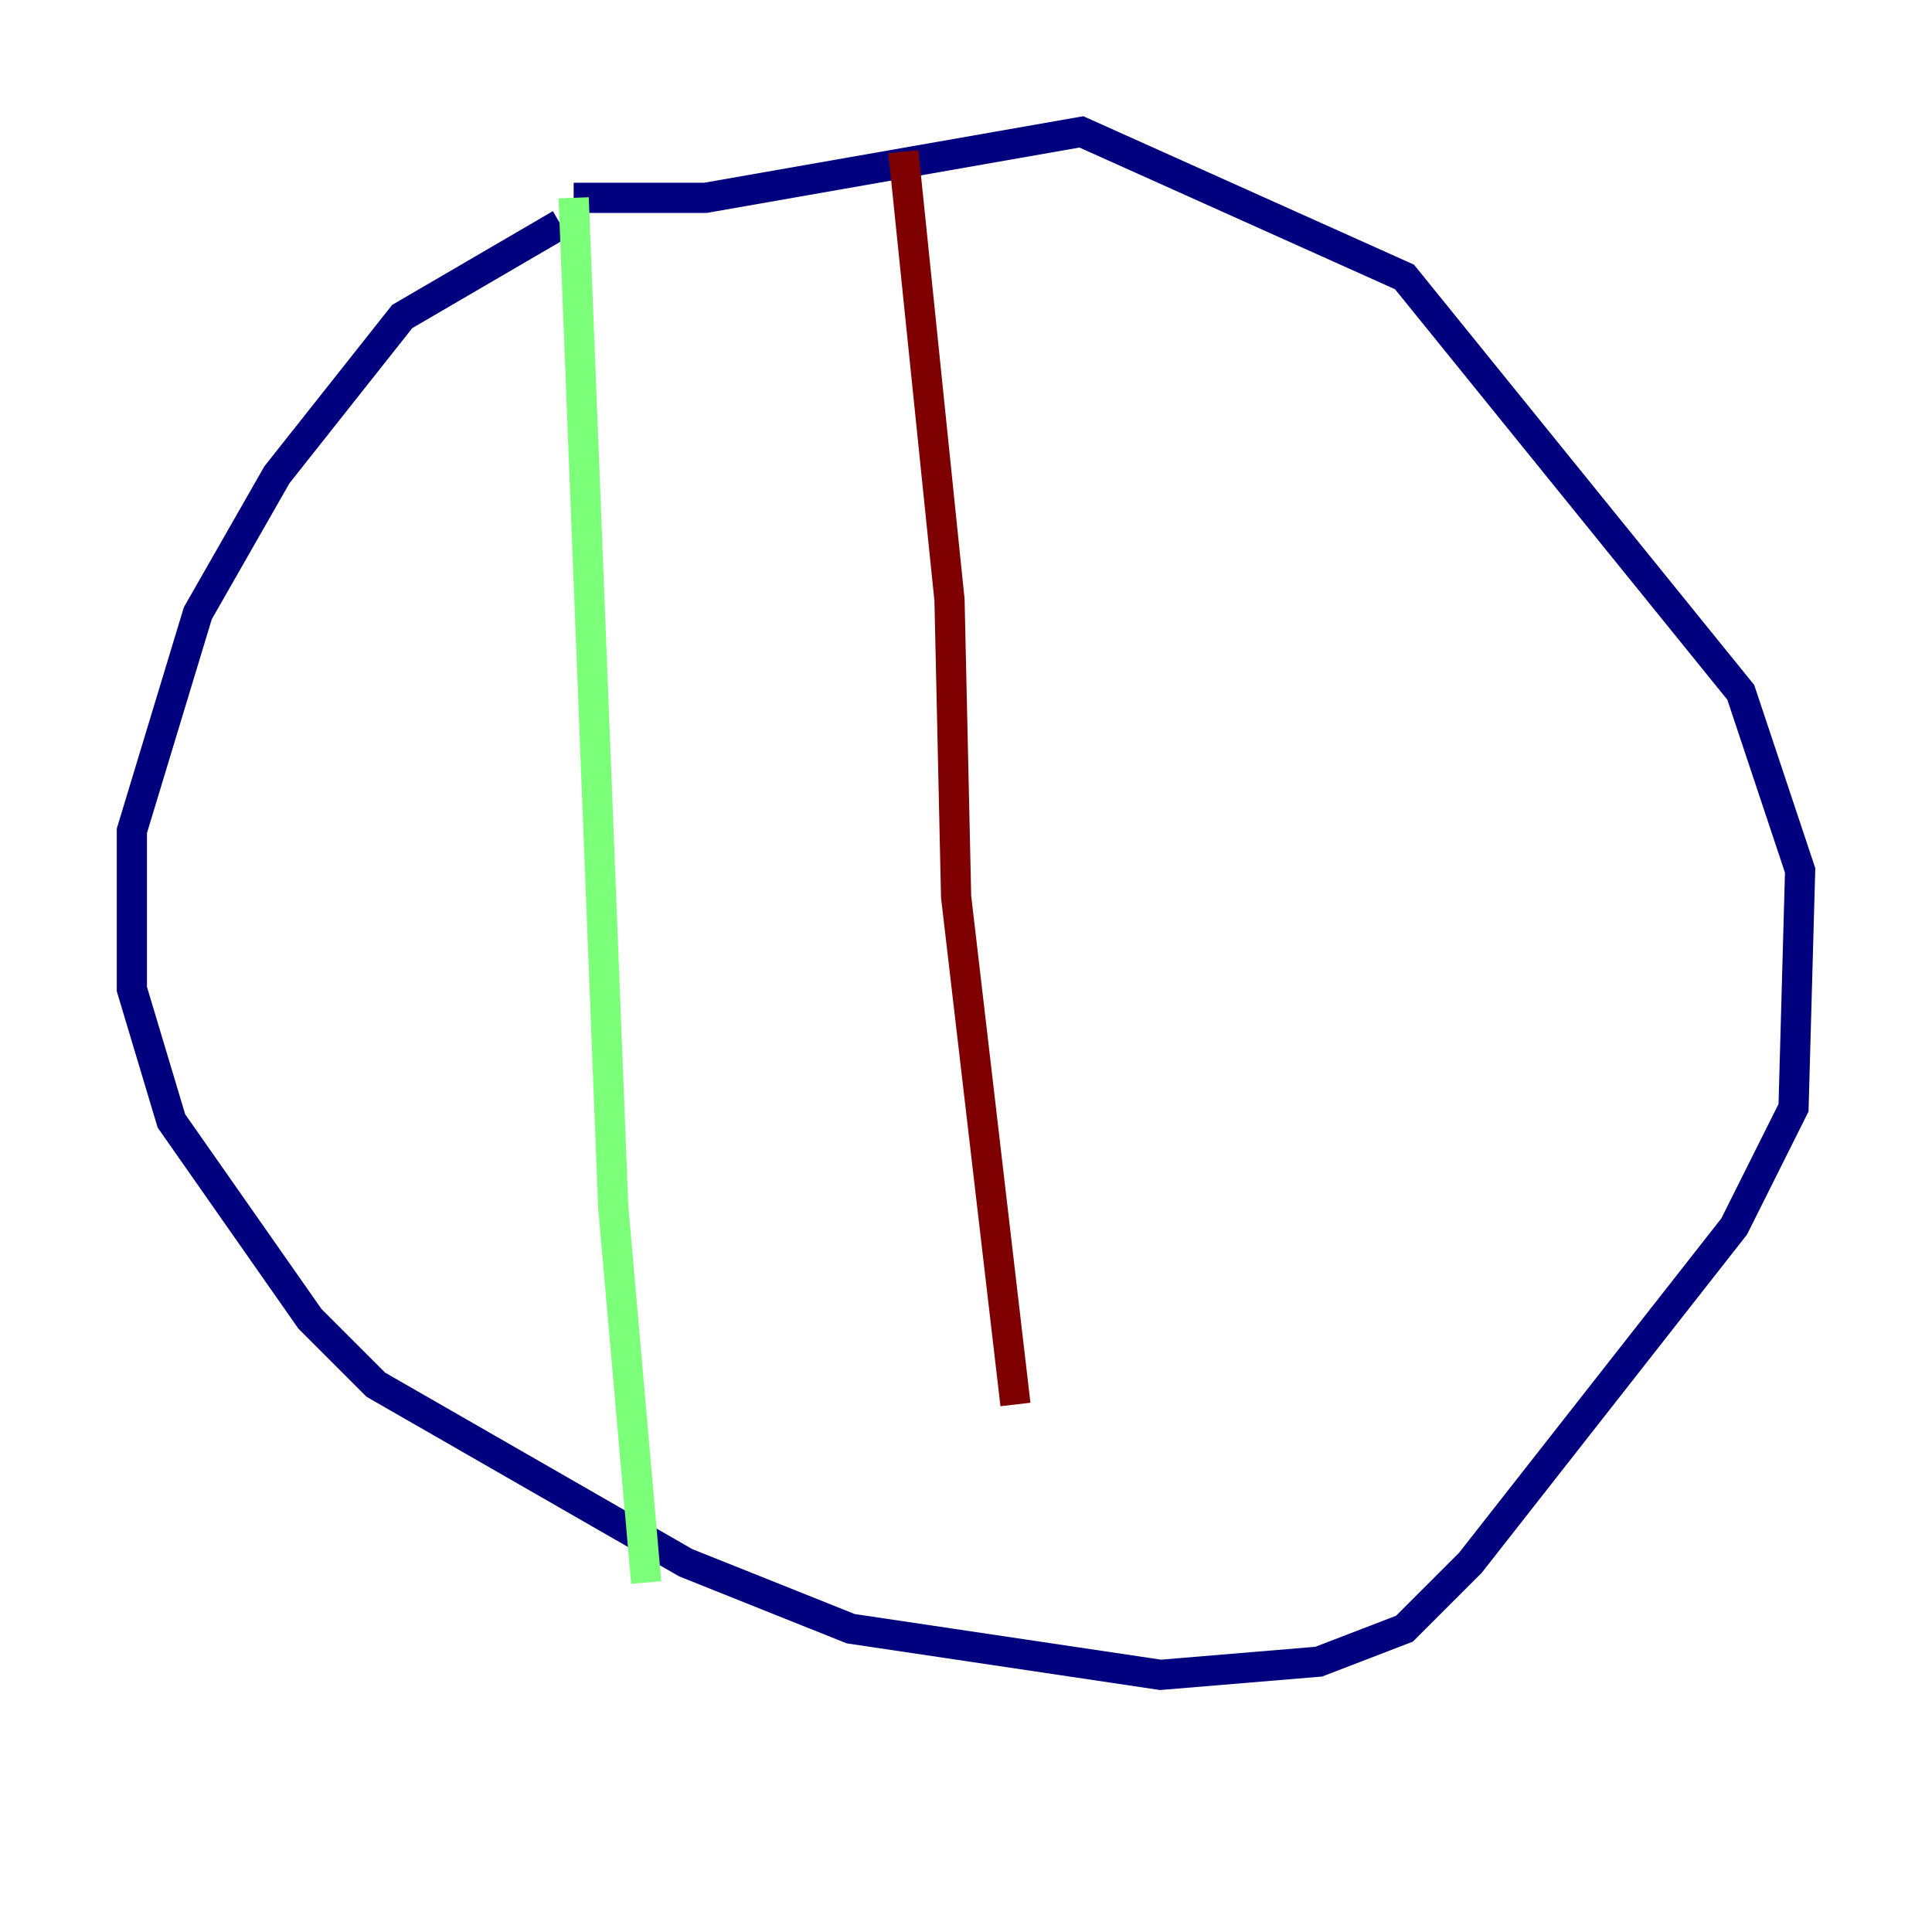 <?xml version="1.0" encoding="utf-8" ?>
<svg baseProfile="tiny" height="128" version="1.2" viewBox="0,0,128,128" width="128" xmlns="http://www.w3.org/2000/svg" xmlns:ev="http://www.w3.org/2001/xml-events" xmlns:xlink="http://www.w3.org/1999/xlink"><defs /><polyline fill="none" points="37.133,14.853 26.648,20.969 18.348,31.454 13.106,40.628 8.737,55.044 8.737,65.529 11.358,74.266 20.532,87.372 24.901,91.741 45.433,103.536 56.355,107.904 76.887,110.963 87.372,110.089 93.051,107.904 97.42,103.536 114.894,81.256 118.826,73.392 119.263,57.666 115.331,45.87 93.051,18.348 71.645,8.737 46.744,13.106 38.007,13.106" stroke="#00007f" stroke-width="2" /><polyline fill="none" points="38.007,13.106 40.628,79.945 42.812,104.846" stroke="#7cff79" stroke-width="2" /><polyline fill="none" points="59.85,10.048 62.908,39.754 63.345,59.413 67.276,93.051" stroke="#7f0000" stroke-width="2" /></svg>